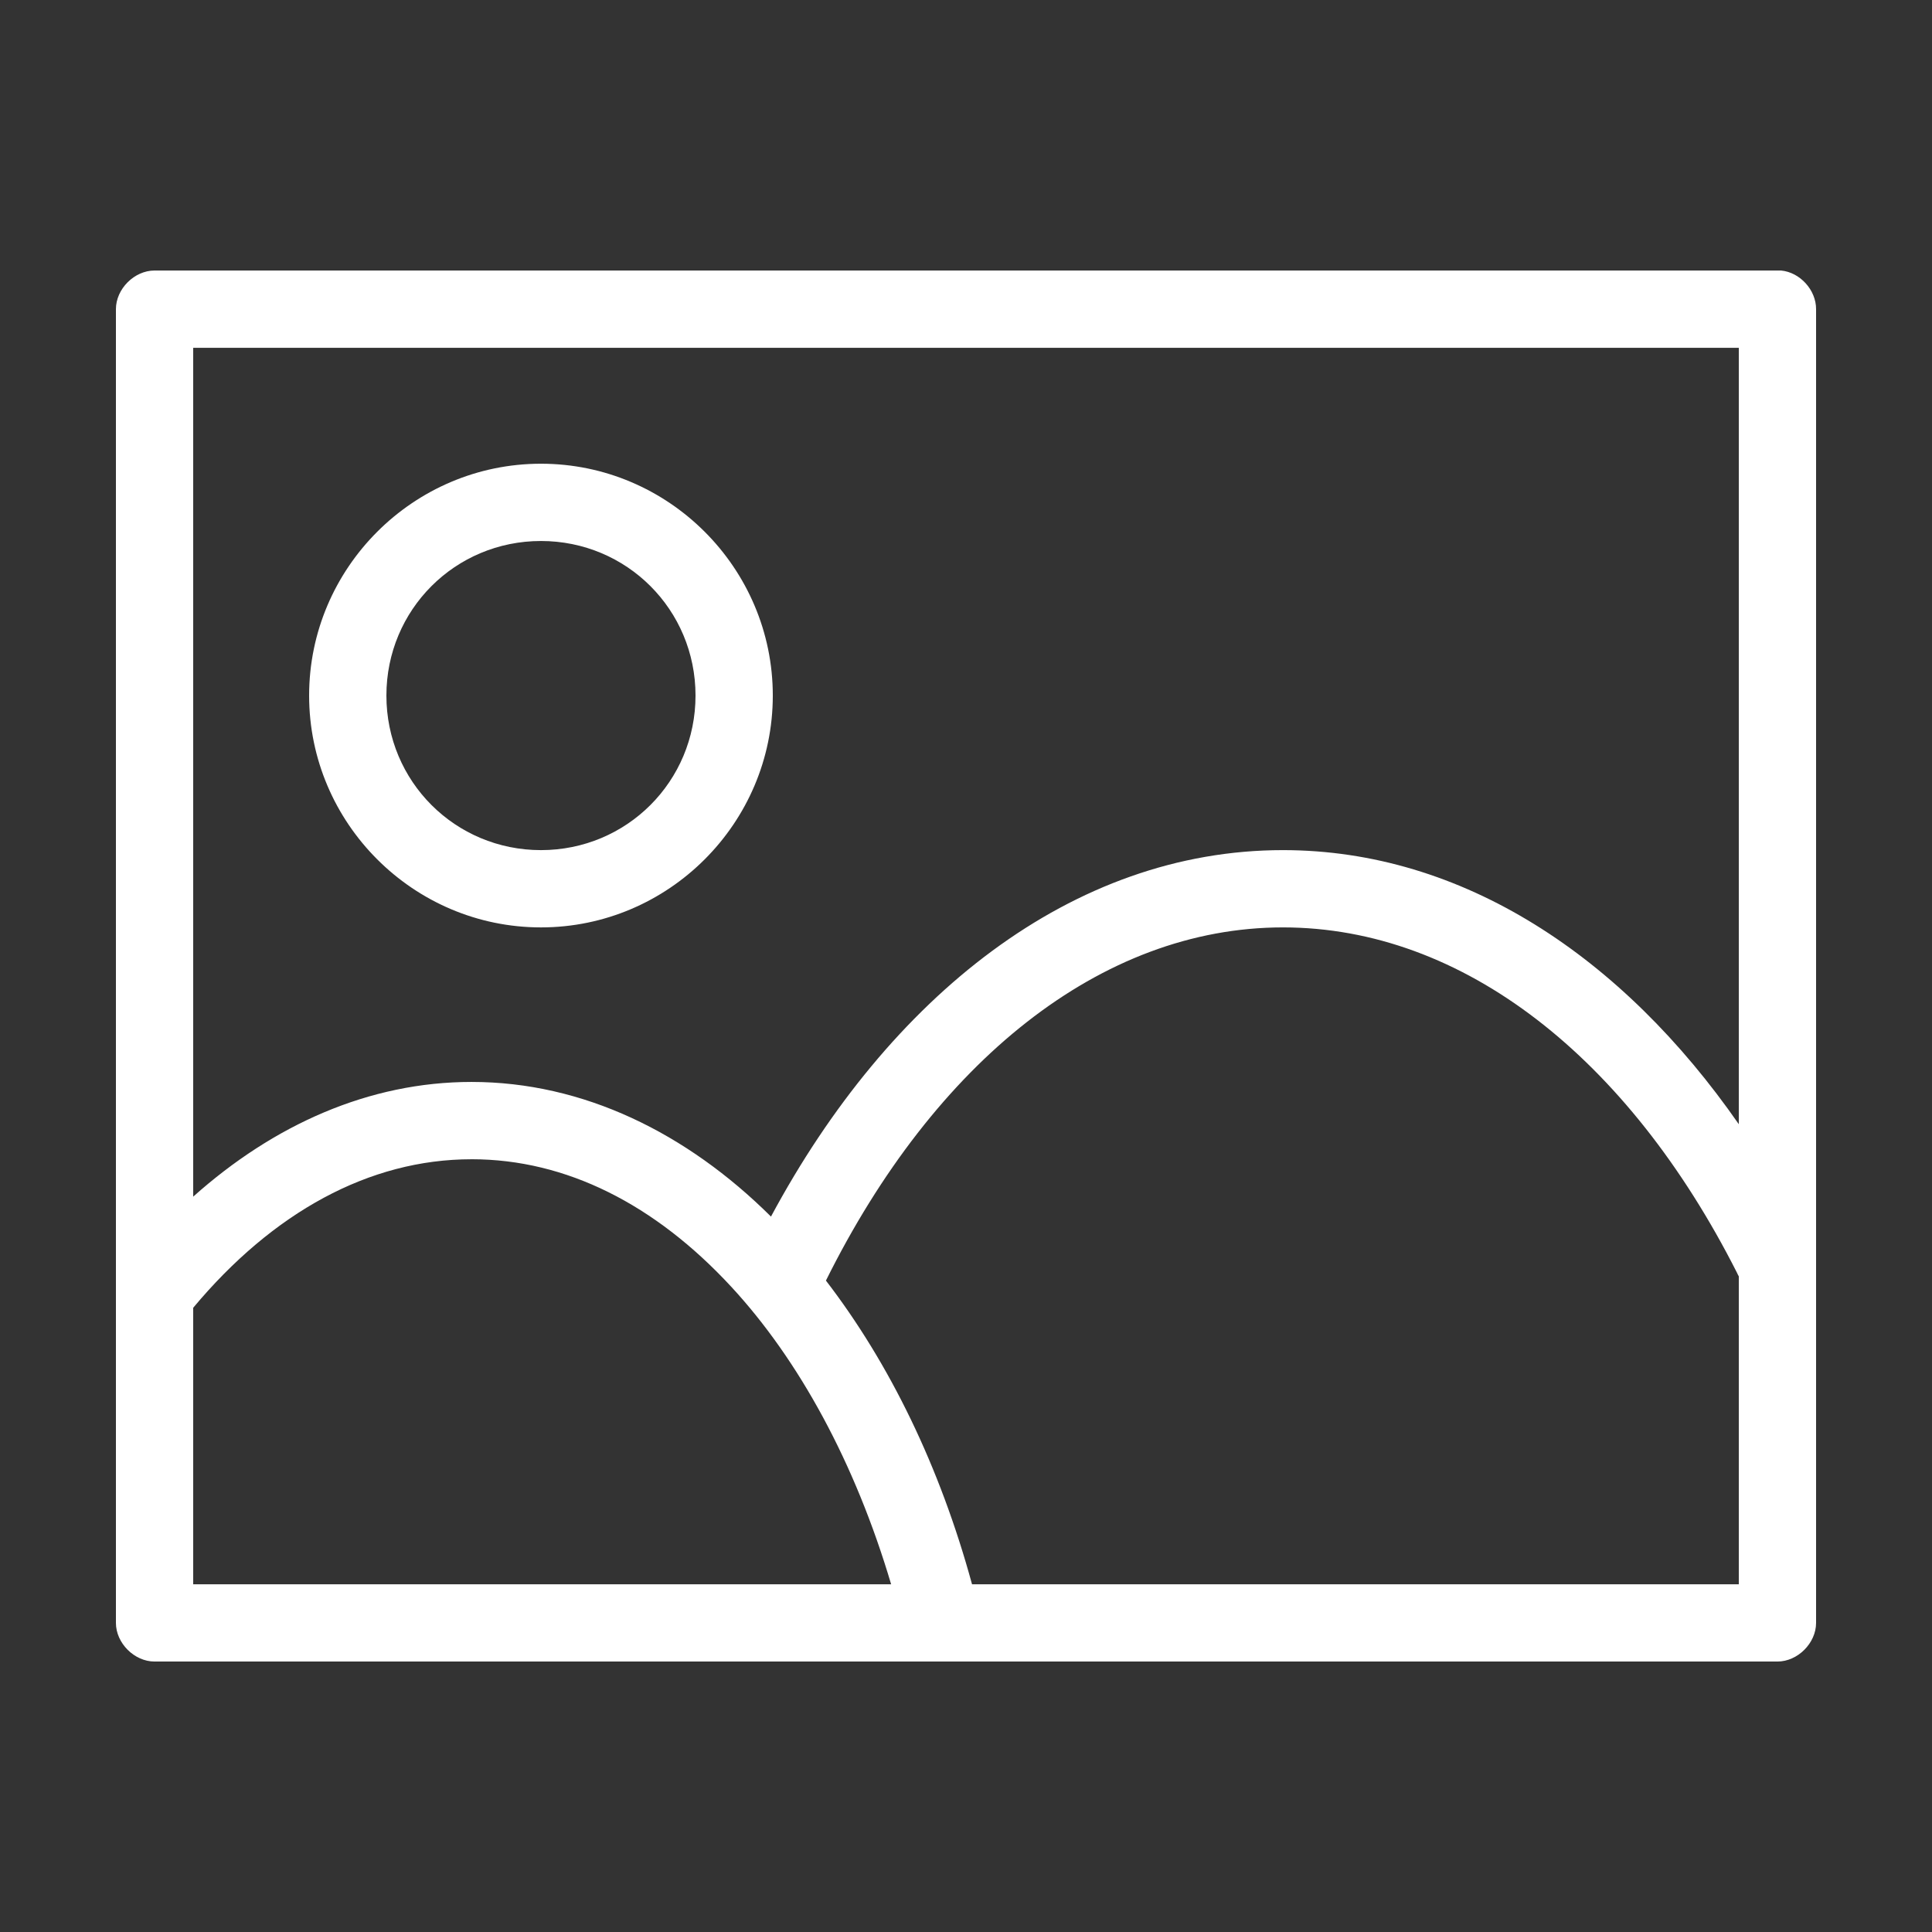 <svg width='200' height='200' fill="#FFF" xmlns:dc="http://purl.org/dc/elements/1.1/" xmlns:cc="http://creativecommons.org/ns#" xmlns:rdf="http://www.w3.org/1999/02/22-rdf-syntax-ns#" xmlns:svg="http://www.w3.org/2000/svg" xmlns="http://www.w3.org/2000/svg" xmlns:sodipodi="http://sodipodi.sourceforge.net/DTD/sodipodi-0.dtd" xmlns:inkscape="http://www.inkscape.org/namespaces/inkscape" version="1.1" x="0px" y="0px" viewBox="0 0 100 100"><rect x="0" y="0" width="100" height="100" fill="#333333" stroke="none"/><g transform="translate(0,-952.362)"><path style="text-indent:0;text-transform:none;direction:ltr;block-progression:tb;baseline-shift:baseline;color:#000000;enable-background:accumulate;" d="m 8,966.364 c -1.047,10e-5 -2,0.953 -2,2 l 0,67.999 c 7.25e-5,1.047 0.953,2 2,2 l 84,0 c 1.047,-10e-5 2,-0.953 2,-2 l 0,-67.999 c 0.004,-0.988 -0.829,-1.907 -1.812,-2 -0.062,-0.003 -84.188,0 -84.188,0 z m 2,4 80,0 0,40.187 c -6.024,-8.674 -14.306,-14.187 -23.594,-14.187 -10.902,0 -20.385,7.577 -26.5,18.968 -4.353,-4.324 -9.707,-6.969 -15.5,-6.969 -5.32,0 -10.253,2.228 -14.406,5.937 z m 18,6 c -6.604,0 -12,5.396 -12,12 0,6.604 5.396,12 12,12 6.604,0 12,-5.396 12,-12 0,-6.604 -5.396,-12 -12,-12 z m 0,4 c 4.442,0 8,3.558 8,8 0,4.442 -3.558,8 -8,8 -4.442,0 -8,-3.558 -8,-8 0,-4.442 3.558,-8 8,-8 z m 38.406,20 c 9.327,0 17.868,6.752 23.5,17.875 0.028,0.064 0.059,0.127 0.094,0.188 l 0,15.937 -39.688,0 c -1.66,-6.082 -4.264,-11.43 -7.562,-15.719 5.62,-11.317 14.236,-18.281 23.656,-18.281 z m -42,12 c 4.908,0 9.501,2.341 13.438,6.594 3.52,3.803 6.421,9.134 8.281,15.406 l -36.125,0 0,-14.312 c 4.118,-4.929 9.099,-7.687 14.406,-7.687 z" fill="#FFF" fill-opacity="1" stroke="none" marker="none" visibility="visible" display="inline" overflow="visible"></path></g></svg>